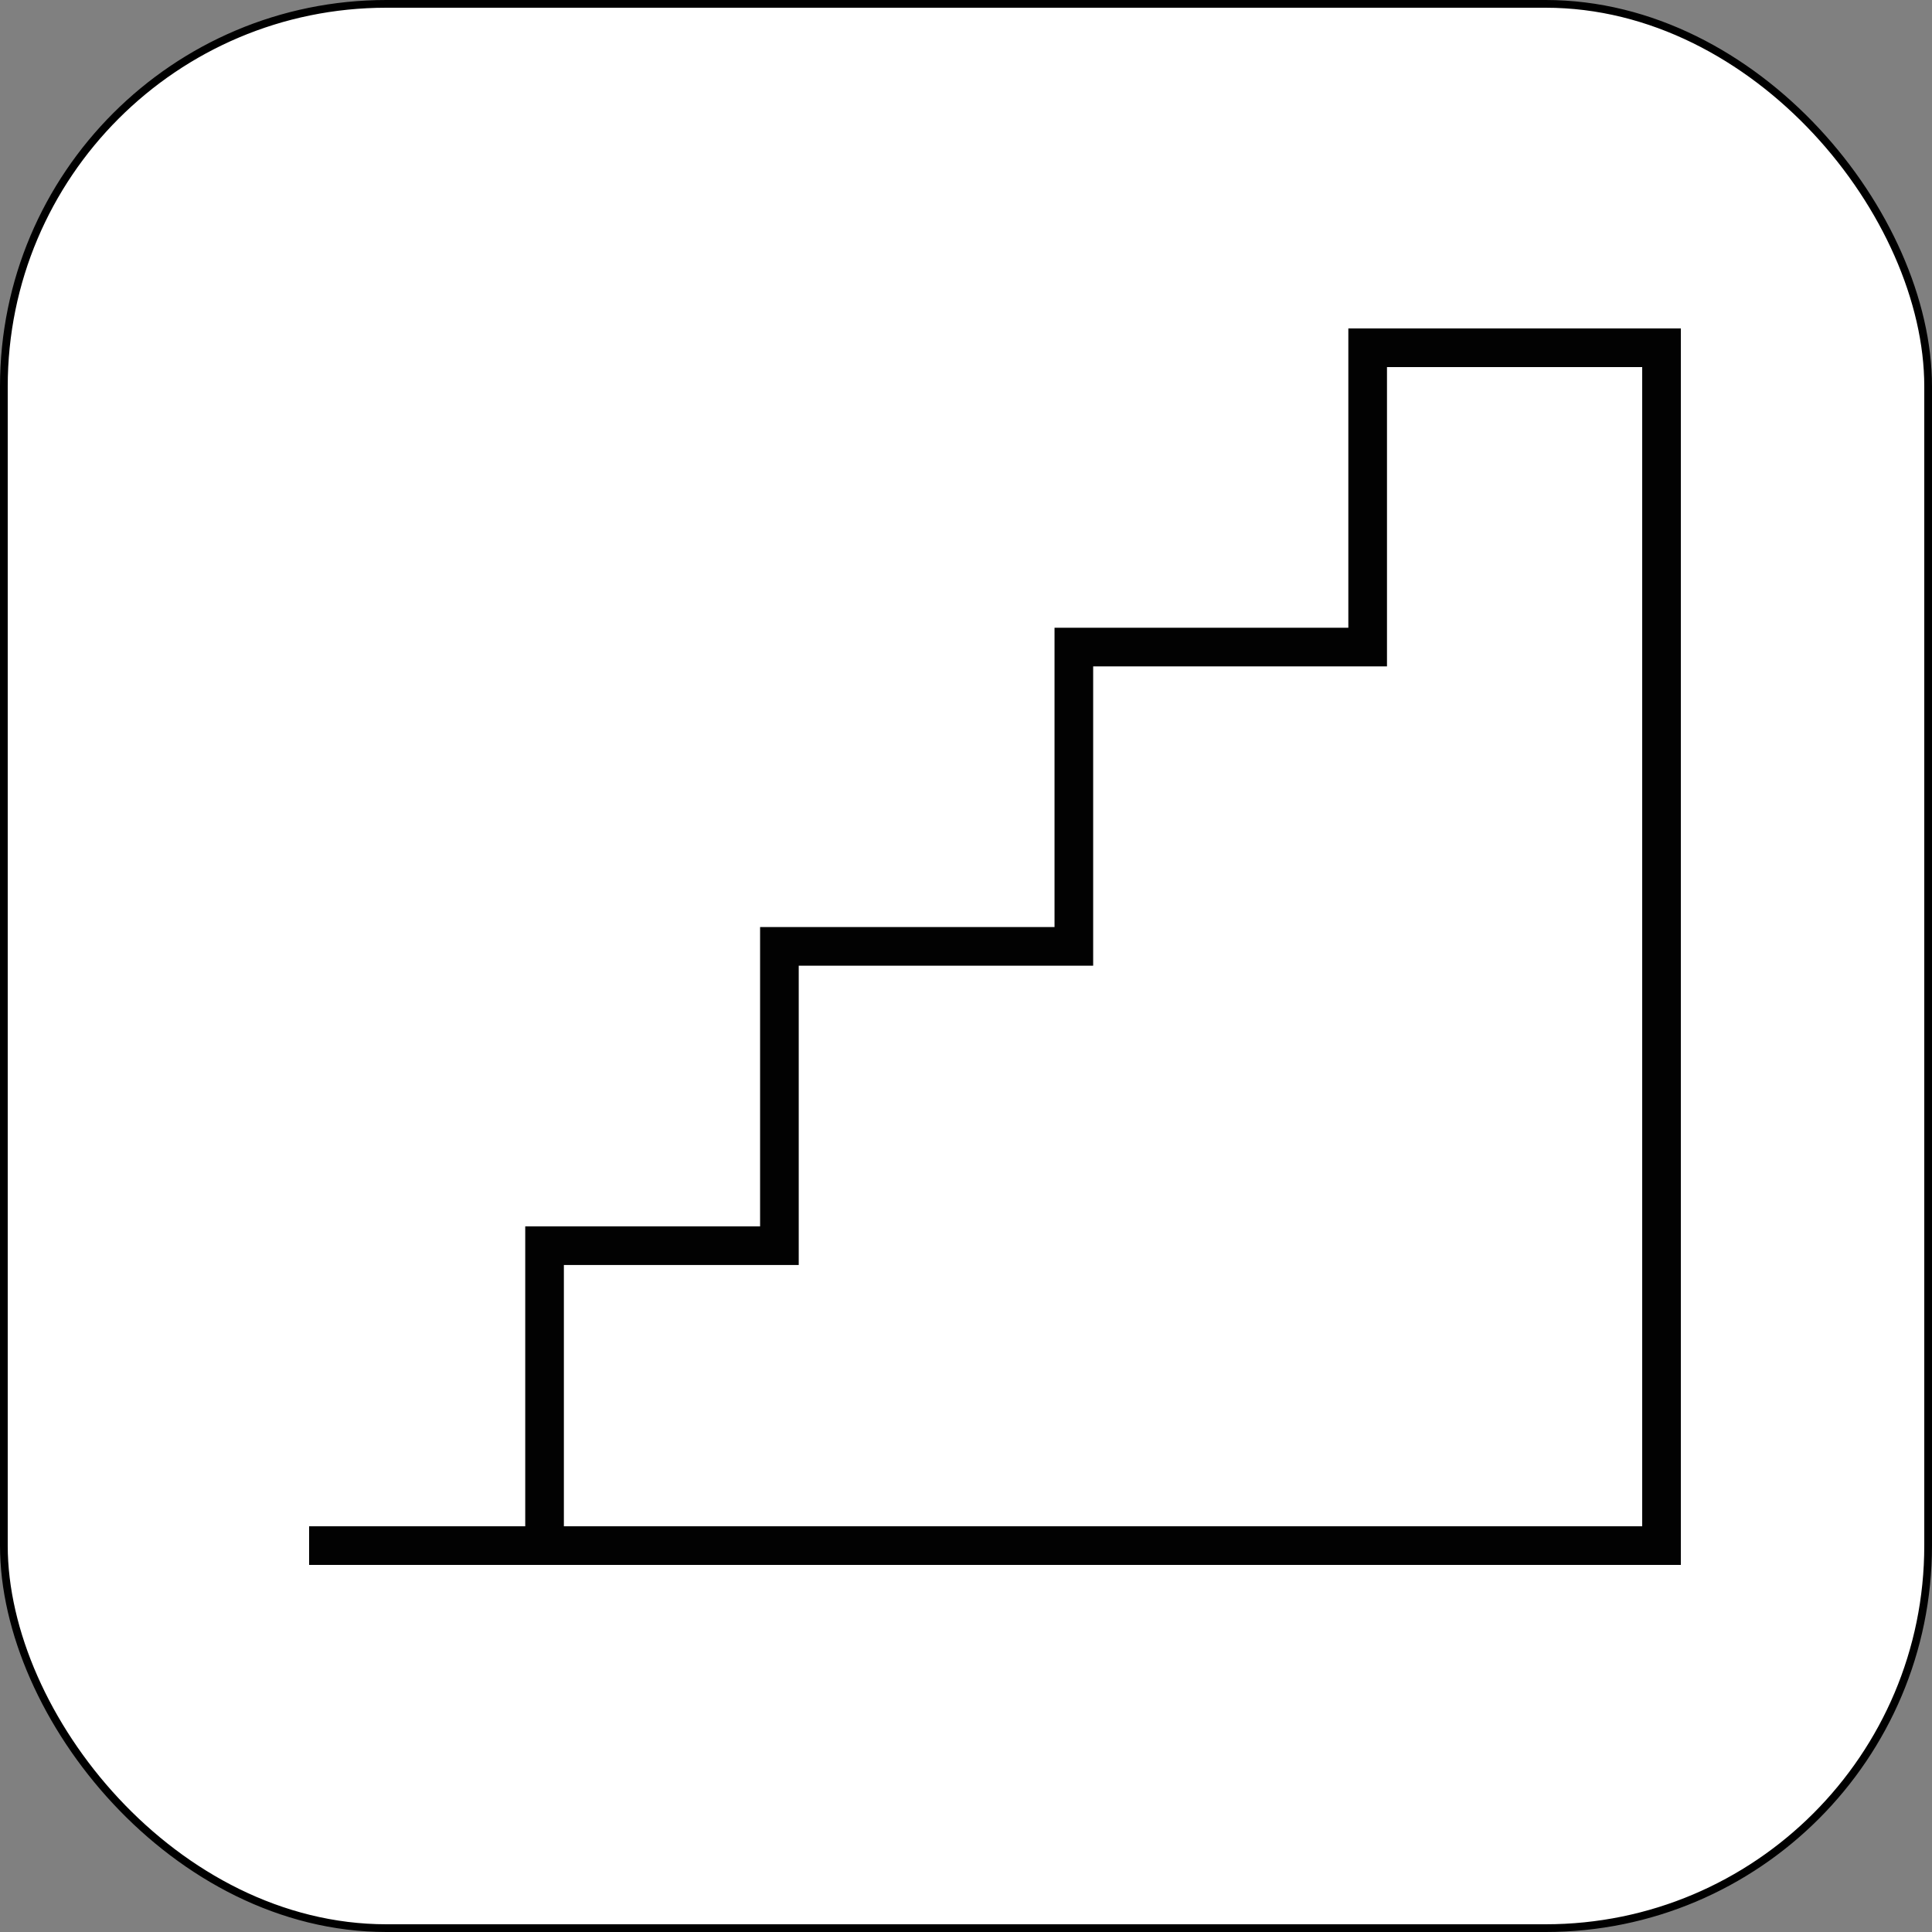 <svg width="50" height="50" viewBox="0 0 50 50" fill="none" xmlns="http://www.w3.org/2000/svg">
<rect x="0" y="0" width="50" height="50" fill="#808080" stroke="none"/>
<rect x="0.1" y="0.1" width="49.8" height="49.8" rx="9.9" fill="white" stroke="black" stroke-width="0.2"/>
<path d="M14.093 40V32.238H20.171V24.492H27.791V16.746H35.395V9H43V40H8" stroke="#020202" stroke-miterlimit="10"/>
</svg>
